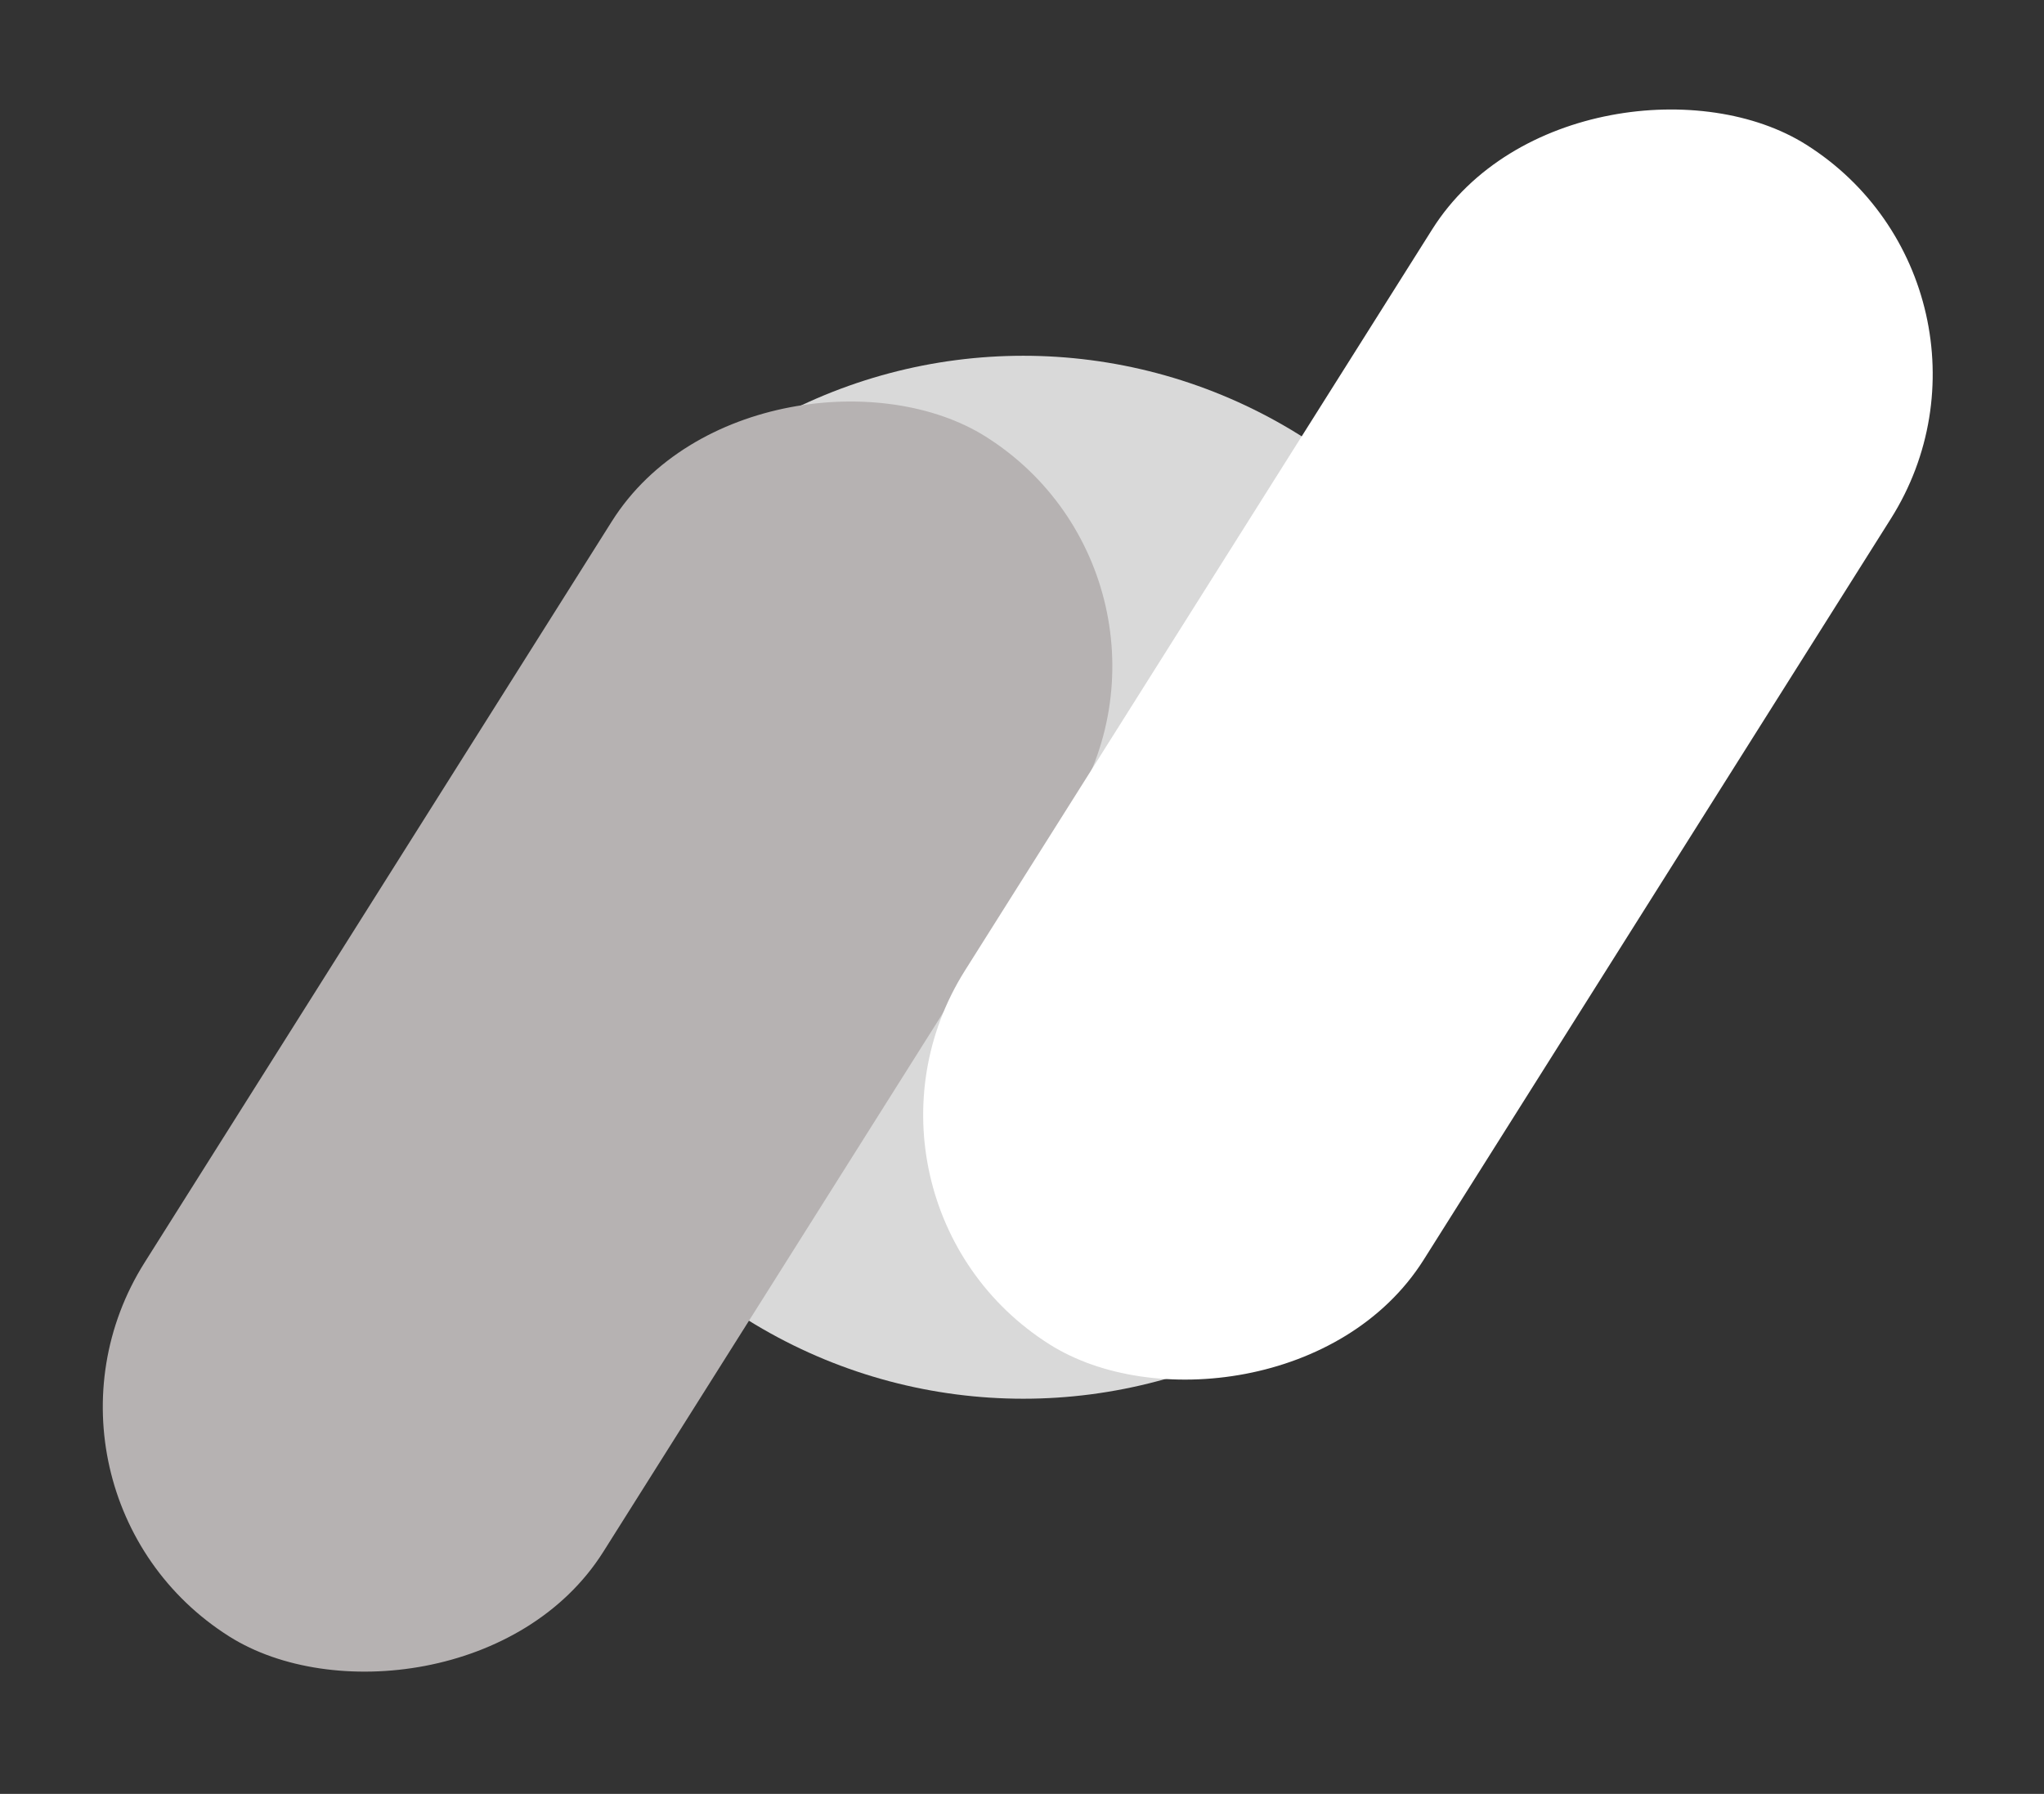 <svg width="147" height="129" viewBox="0 0 147 129" fill="none" xmlns="http://www.w3.org/2000/svg">
<rect x="0" y="0" width="147" height="129" fill="#333333" stroke="none"/>
<circle cx="73.592" cy="63.083" r="37.5" fill="#D9D9D9"/>
<rect y="107.283" width="102" height="39" rx="19.5" transform="rotate(-57.77 0 107.283)" fill="#B6B2B2"/>
<rect x="59" y="86.283" width="102" height="39" rx="19.5" transform="rotate(-57.77 59 86.283)" fill="white"/>
</svg>

